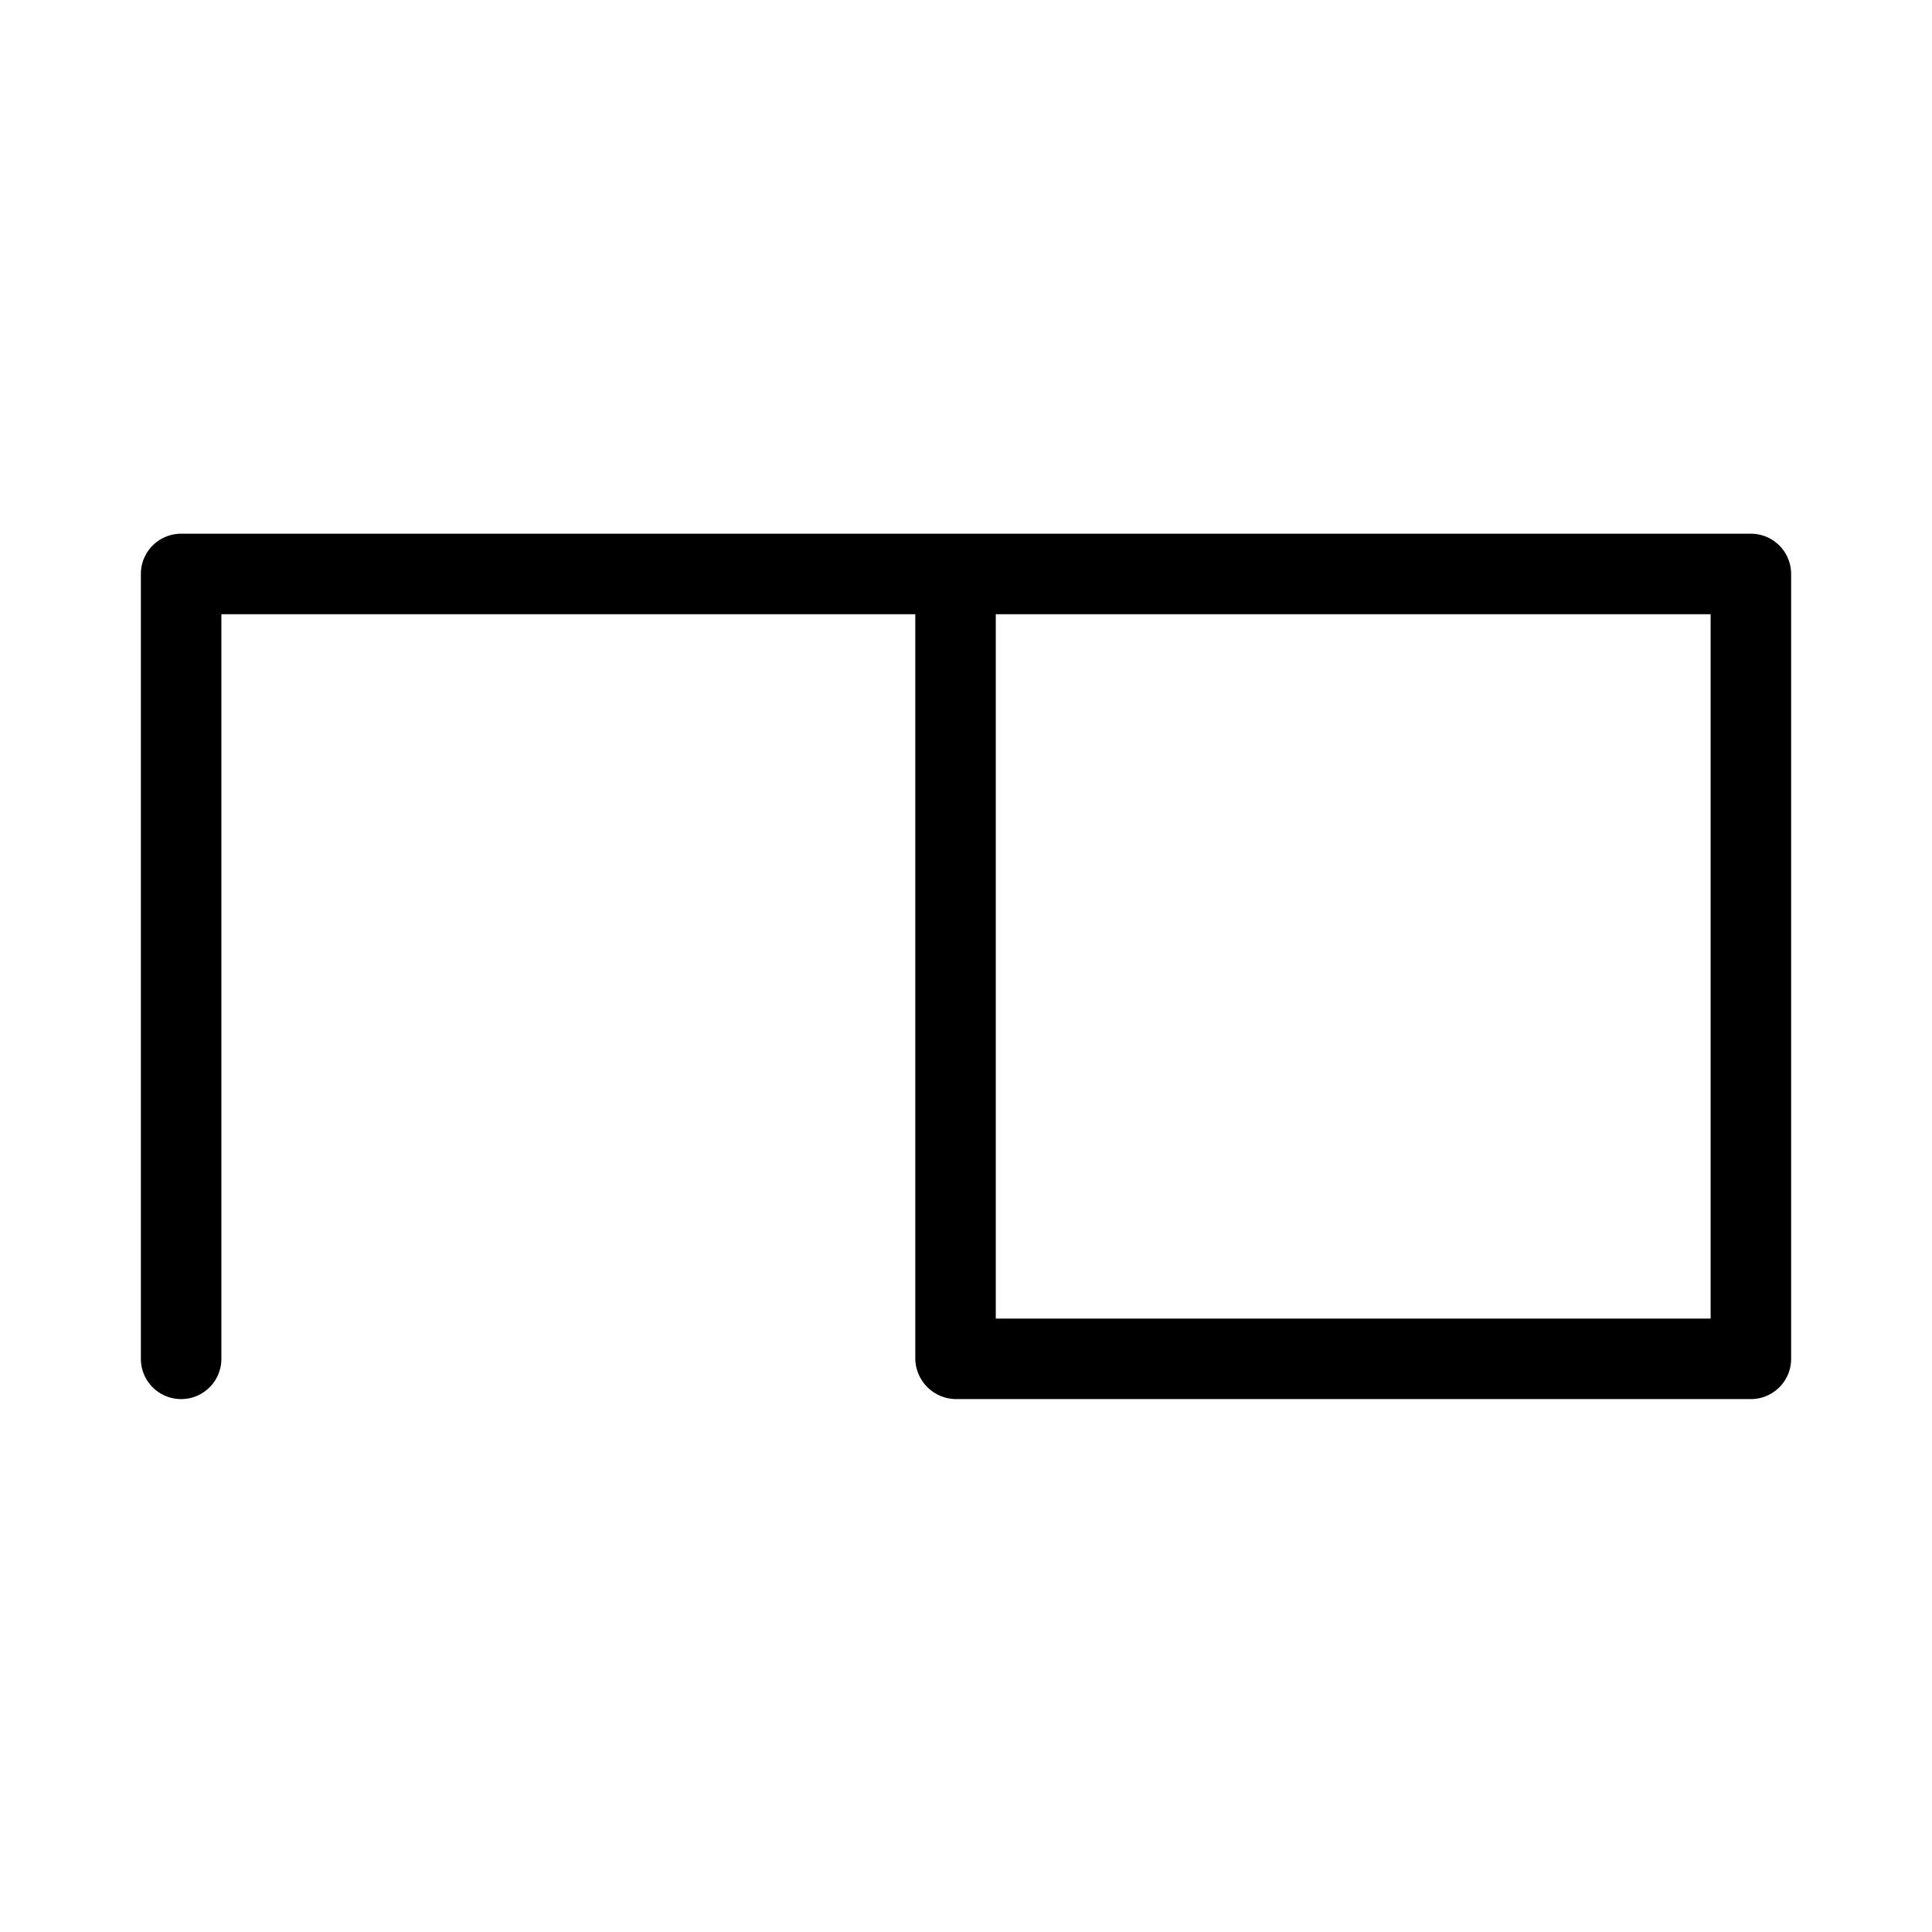<svg id="Layer_1" data-name="Layer 1" xmlns="http://www.w3.org/2000/svg" xmlns:xlink="http://www.w3.org/1999/xlink" viewBox="0 0 24 24"><defs><style>.cls-1{fill:none;}.cls-2{clip-path:url(#clip-path);}</style><clipPath id="clip-path"><rect class="cls-1" width="24" height="24"/></clipPath></defs><title>desk</title><g class="cls-2"><path d="M21.75,17.38H11.87a.51.51,0,0,1-.5-.5V7.63H2.75v9.25a.5.5,0,0,1-1,0V7.13a.5.5,0,0,1,.5-.5h19.5a.5.5,0,0,1,.5.5v9.75A.5.5,0,0,1,21.75,17.38Zm-9.38-1h8.88V7.63H12.37Z"/></g></svg>
